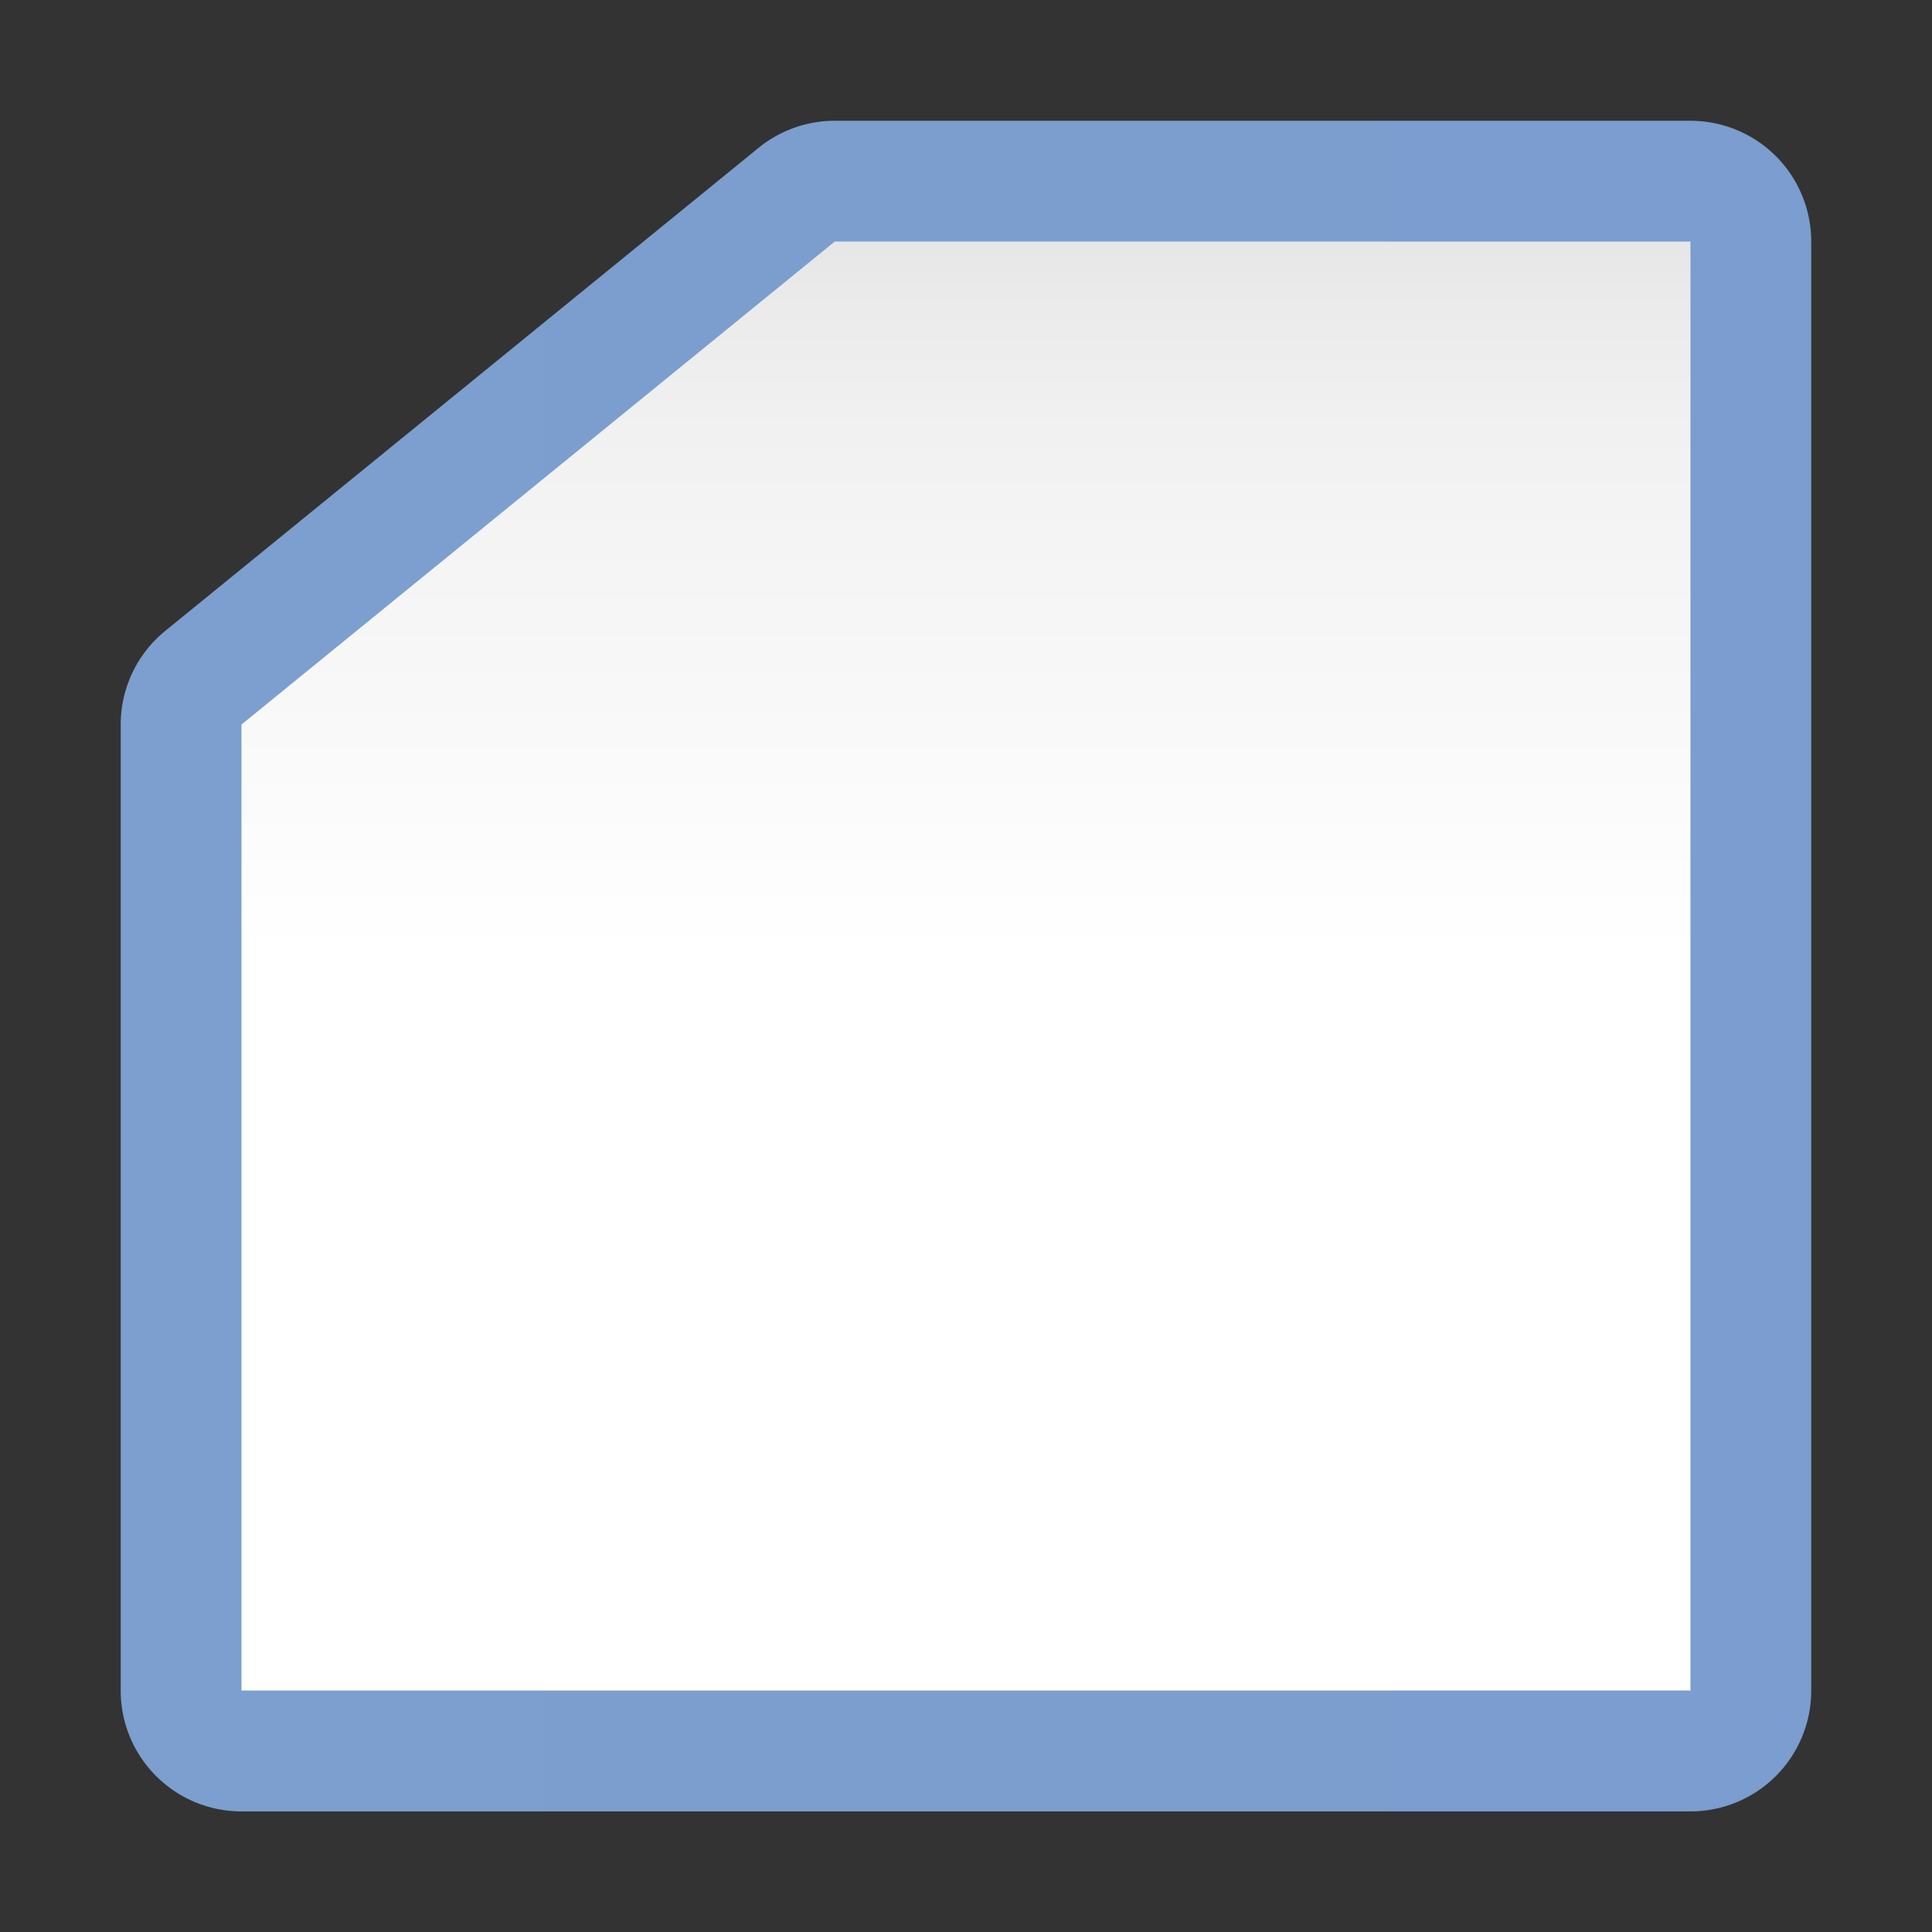 <?xml version="1.0" encoding="UTF-8" standalone="no"?>
<!-- Created with Inkscape (http://www.inkscape.org/) -->

<svg
   xmlns:dc="http://purl.org/dc/elements/1.1/"
   xmlns:cc="http://creativecommons.org/ns#"
   xmlns:rdf="http://www.w3.org/1999/02/22-rdf-syntax-ns#"
   xmlns:svg="http://www.w3.org/2000/svg"
   xmlns="http://www.w3.org/2000/svg"
   xmlns:xlink="http://www.w3.org/1999/xlink"
   xmlns:sodipodi="http://sodipodi.sourceforge.net/DTD/sodipodi-0.dtd"
   xmlns:inkscape="http://www.inkscape.org/namespaces/inkscape"
   width="128"
   height="128"
   viewBox="0 0 33.867 33.867"
   version="1.1"
   id="svg8"
   inkscape:version="0.92.3 (unknown)"
   sodipodi:docname="sc_flowchartshapes.flowchart-card.svg"
   inkscape:export-filename="/home/rizmut/Dokumen/Rizmut/Github/libreoffice-style-karasa-jaga/build/images_karasa_jaga/cmd/sc_flowchartshapes.flowchart-card.png"
   inkscape:export-xdpi="12.000001"
   inkscape:export-ydpi="12.000001">
  <rect x="0" y="0" width="33.867" height="33.867" fill="#333333" stroke="none"/>
  <defs
     id="defs2">
    <linearGradient
       id="linearGradient7422">
      <stop
         style="stop-color:#7c9fcf;stop-opacity:1"
         offset="0"
         id="stop7424" />
      <stop
         id="stop5348"
         offset="0.5"
         style="stop-color:#7c9ece;stop-opacity:1" />
      <stop
         id="stop7426"
         offset="1"
         style="stop-color:#7b9dcf;stop-opacity:1" />
    </linearGradient>
    <linearGradient
       id="linearGradient3369">
      <stop
         id="stop3372"
         offset="0"
         style="stop-color:#ffffff;stop-opacity:1;" />
      <stop
         style="stop-color:#ffffff;stop-opacity:1;"
         offset="0.506"
         id="stop3374" />
      <stop
         style="stop-color:#f1f1f1;stop-opacity:1;"
         offset="0.823"
         id="stop3376" />
      <stop
         id="stop3378"
         offset="0.906"
         style="stop-color:#eaeaea;stop-opacity:1;" />
      <stop
         id="stop3384"
         offset="1"
         style="stop-color:#dfdfdf;stop-opacity:1;" />
    </linearGradient>
    <linearGradient
       inkscape:collect="always"
       xlink:href="#linearGradient3369"
       id="linearGradient8853"
       x1="16.933"
       y1="297"
       x2="16.933"
       y2="263.133"
       gradientUnits="userSpaceOnUse"
       gradientTransform="matrix(0.857,0,0,0.857,2.419,40.009)" />
    <linearGradient
       inkscape:collect="always"
       xlink:href="#linearGradient7422"
       id="linearGradient8924"
       x1="2.115"
       y1="280.067"
       x2="31.75"
       y2="280.067"
       gradientUnits="userSpaceOnUse" />
  </defs>
  <sodipodi:namedview
     id="base"
     pagecolor="#ffffff"
     bordercolor="#666666"
     borderopacity="1.0"
     inkscape:pageopacity="0.0"
     inkscape:pageshadow="2"
     inkscape:zoom="2.8"
     inkscape:cx="59.231627"
     inkscape:cy="117.22958"
     inkscape:document-units="mm"
     inkscape:current-layer="layer1"
     showgrid="true"
     units="px"
     inkscape:window-width="1366"
     inkscape:window-height="706"
     inkscape:window-x="0"
     inkscape:window-y="0"
     inkscape:window-maximized="1"
     inkscape:snap-global="true">
    <inkscape:grid
       type="xygrid"
       id="grid1421"
       spacingx="2.117"
       spacingy="2.117"
       empspacing="2" />
  </sodipodi:namedview>
  <g
     inkscape:label="Layer 1"
     inkscape:groupmode="layer"
     id="layer1"
     transform="translate(0,-263.133)">
    <path
       sodipodi:type="inkscape:offset"
       inkscape:radius="2.1172013"
       inkscape:original="M 14.632812 267.36719 L 4.2324219 275.83398 L 4.2324219 292.76758 L 29.632812 292.76758 L 29.632812 267.36719 L 14.632812 267.36719 z "
       style="opacity:1;fill:url(#linearGradient8924);fill-opacity:1.0;stroke:none;stroke-width:2.034;stroke-linecap:round;stroke-linejoin:round;stroke-miterlimit:4;stroke-dasharray:none;stroke-dashoffset:0;stroke-opacity:1"
       id="path8914"
       d="m 14.633,265.25 a 2.117,2.117 0 0 0 -1.336,0.475 l -10.4,8.467 a 2.117,2.117 0 0 0 -0.781,1.643 v 16.934 a 2.117,2.117 0 0 0 2.117,2.117 H 29.633 A 2.117,2.117 0 0 0 31.75,292.768 V 267.367 A 2.117,2.117 0 0 0 29.633,265.25 Z" />
    <path
       style="opacity:1;fill:url(#linearGradient8853);fill-opacity:1;stroke:none;stroke-width:2.034;stroke-linecap:round;stroke-linejoin:round;stroke-miterlimit:4;stroke-dasharray:none;stroke-dashoffset:0;stroke-opacity:1"
       d="m 14.633,267.367 h 15 v 25.4 H 4.233 l 1.27e-5,-16.933 z"
       id="rect8834"
       inkscape:connector-curvature="0"
       sodipodi:nodetypes="cccccc" />
  </g>
</svg>
